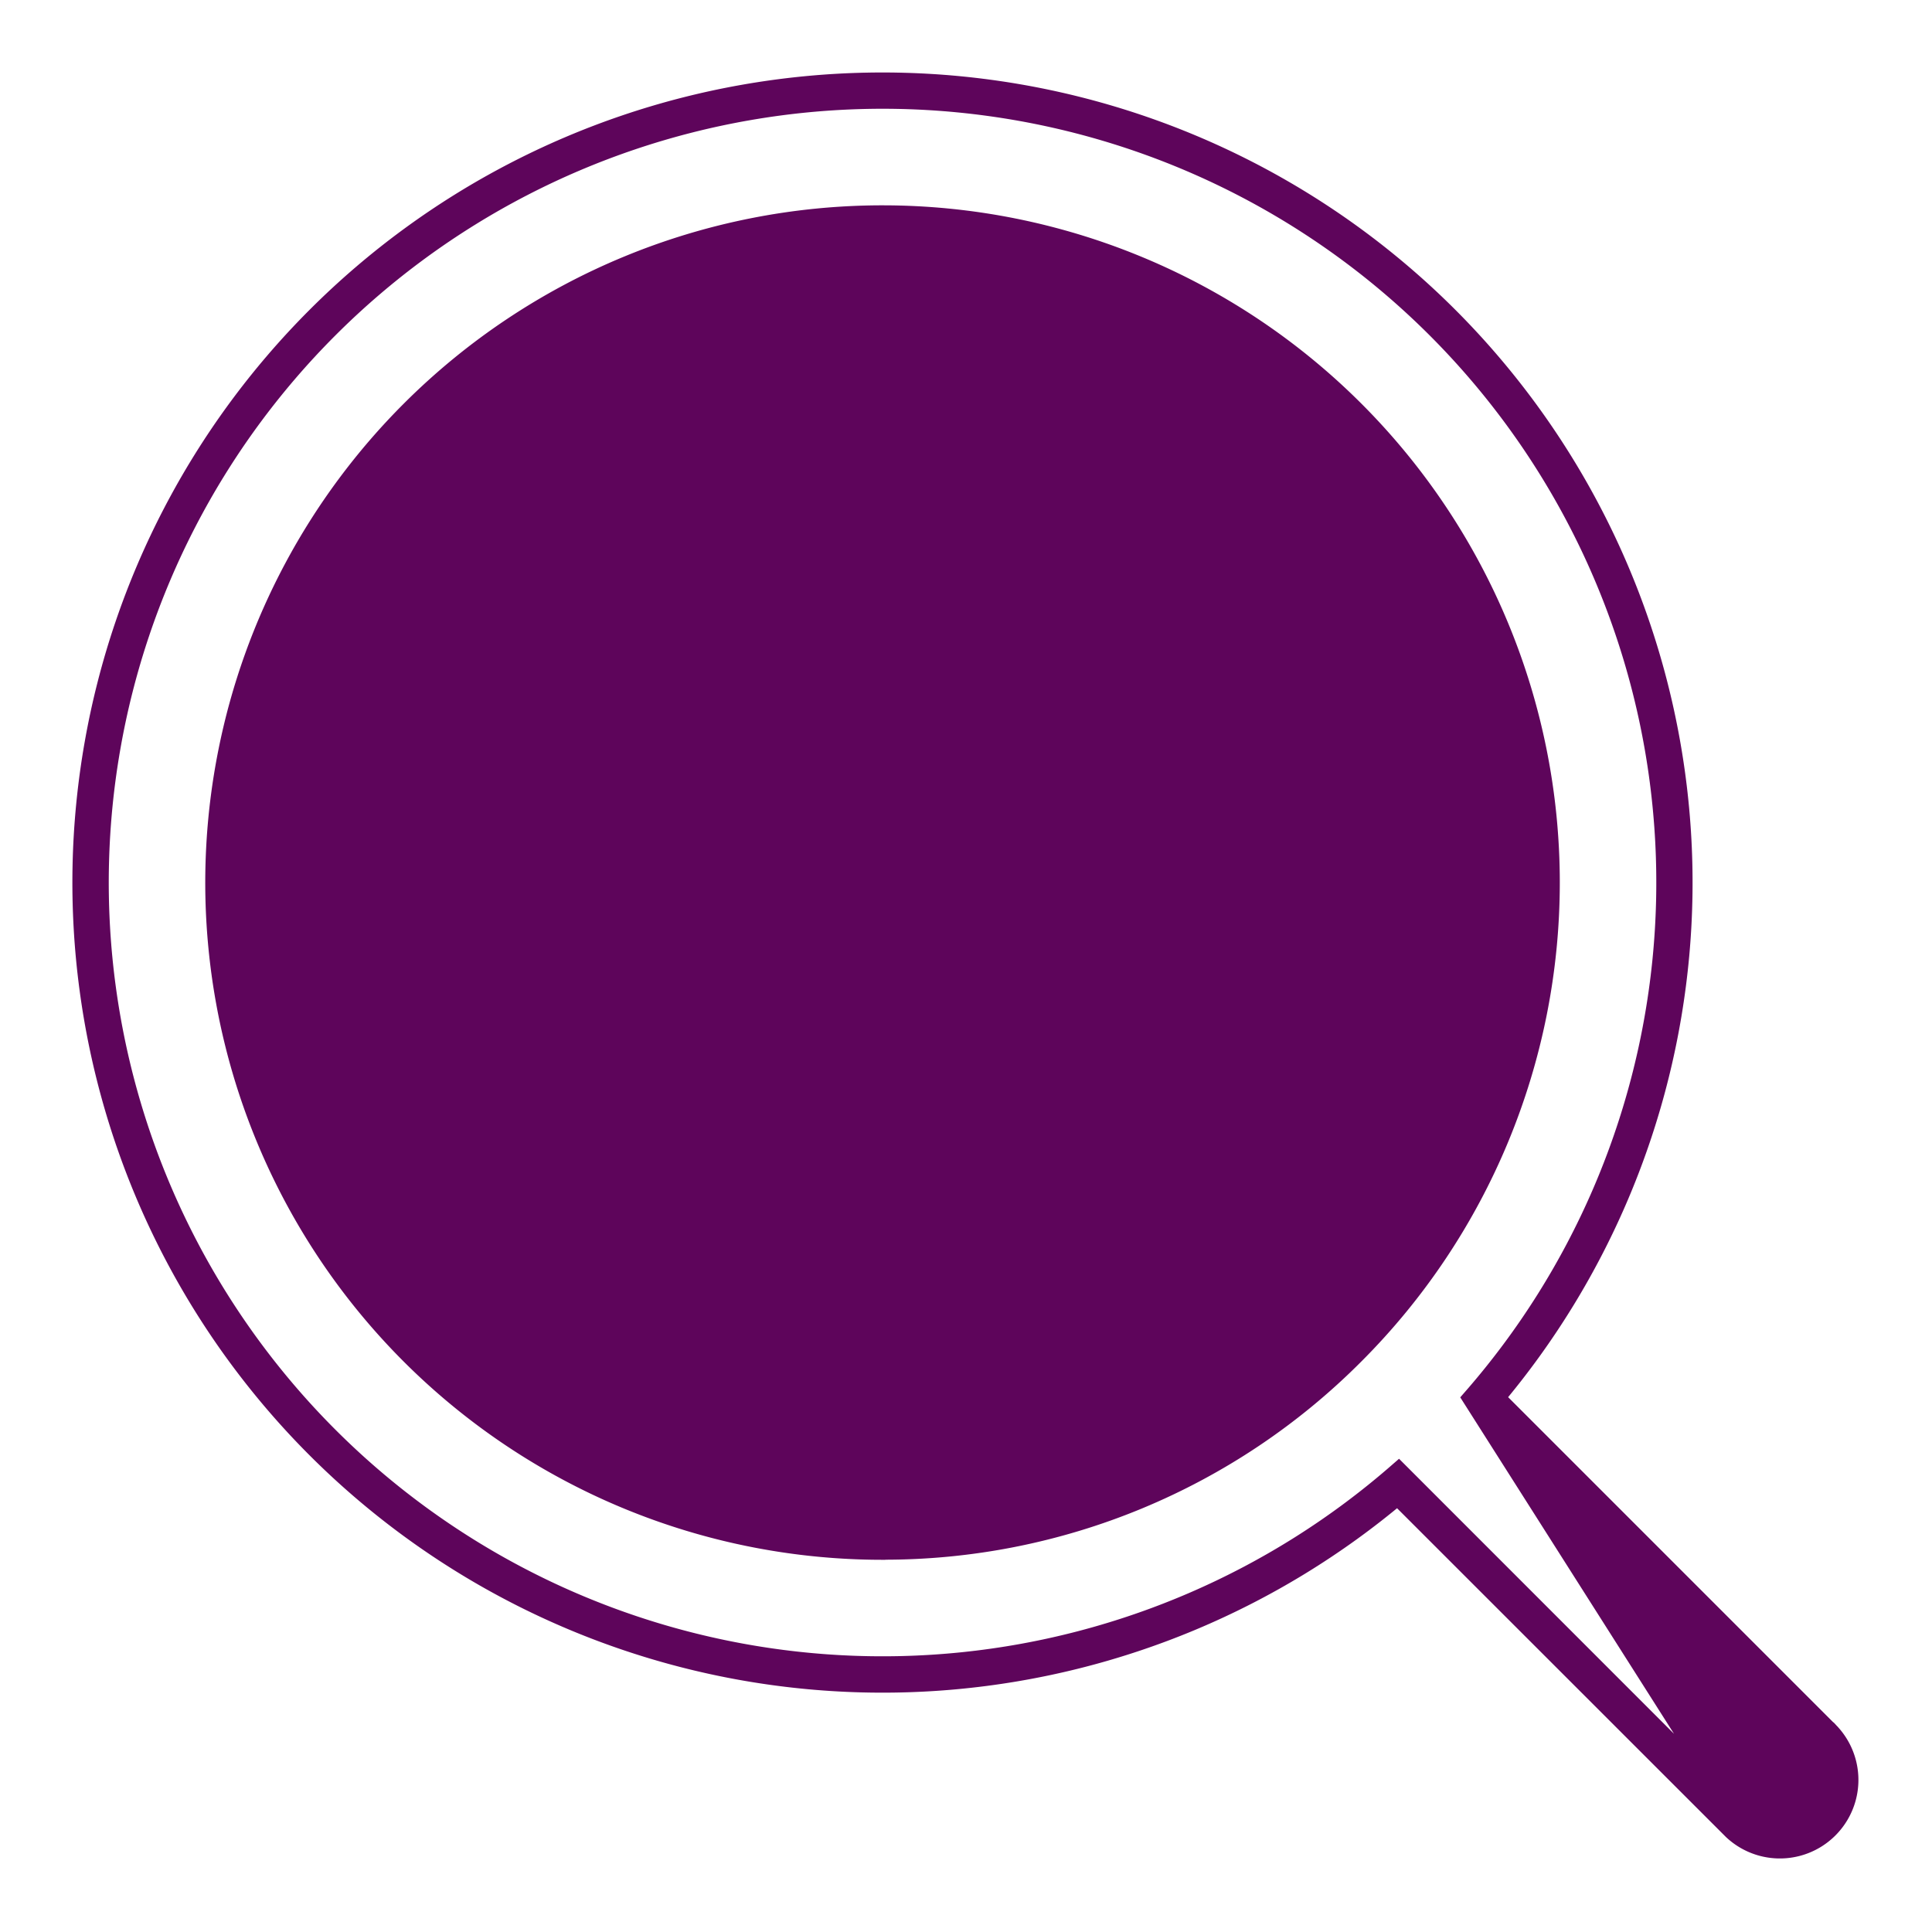 <svg width="20" height="20" fill="none" xmlns="http://www.w3.org/2000/svg"><path d="m18.042 18.838-3.565-3.566a8.135 8.135 0 1 1 .795-.795l2.77 4.36Zm0 0a.562.562 0 0 0 .397.162m-.397-.162.397.162m0 0c.149 0 .291-.06.396-.165M18.44 19l.396-.165m0 0A.563.563 0 0 0 19 18.44m-.165.396L19 18.44m0 0a.563.563 0 0 0-.162-.397l.162.397Zm-.075-.487-3.482-3.482a8.261 8.261 0 1 0-.973.973l3.484 3.483a.688.688 0 0 0 .973-.972h-.001l-.001-.002Zm-9.79-1.931A6.885 6.885 0 0 1 4.268 4.267a6.885 6.885 0 0 1 9.737 9.738 6.84 6.84 0 0 1-4.868 2.016Z" fill="#5E055B" stroke="#5E055B" stroke-width=".25"/></svg>